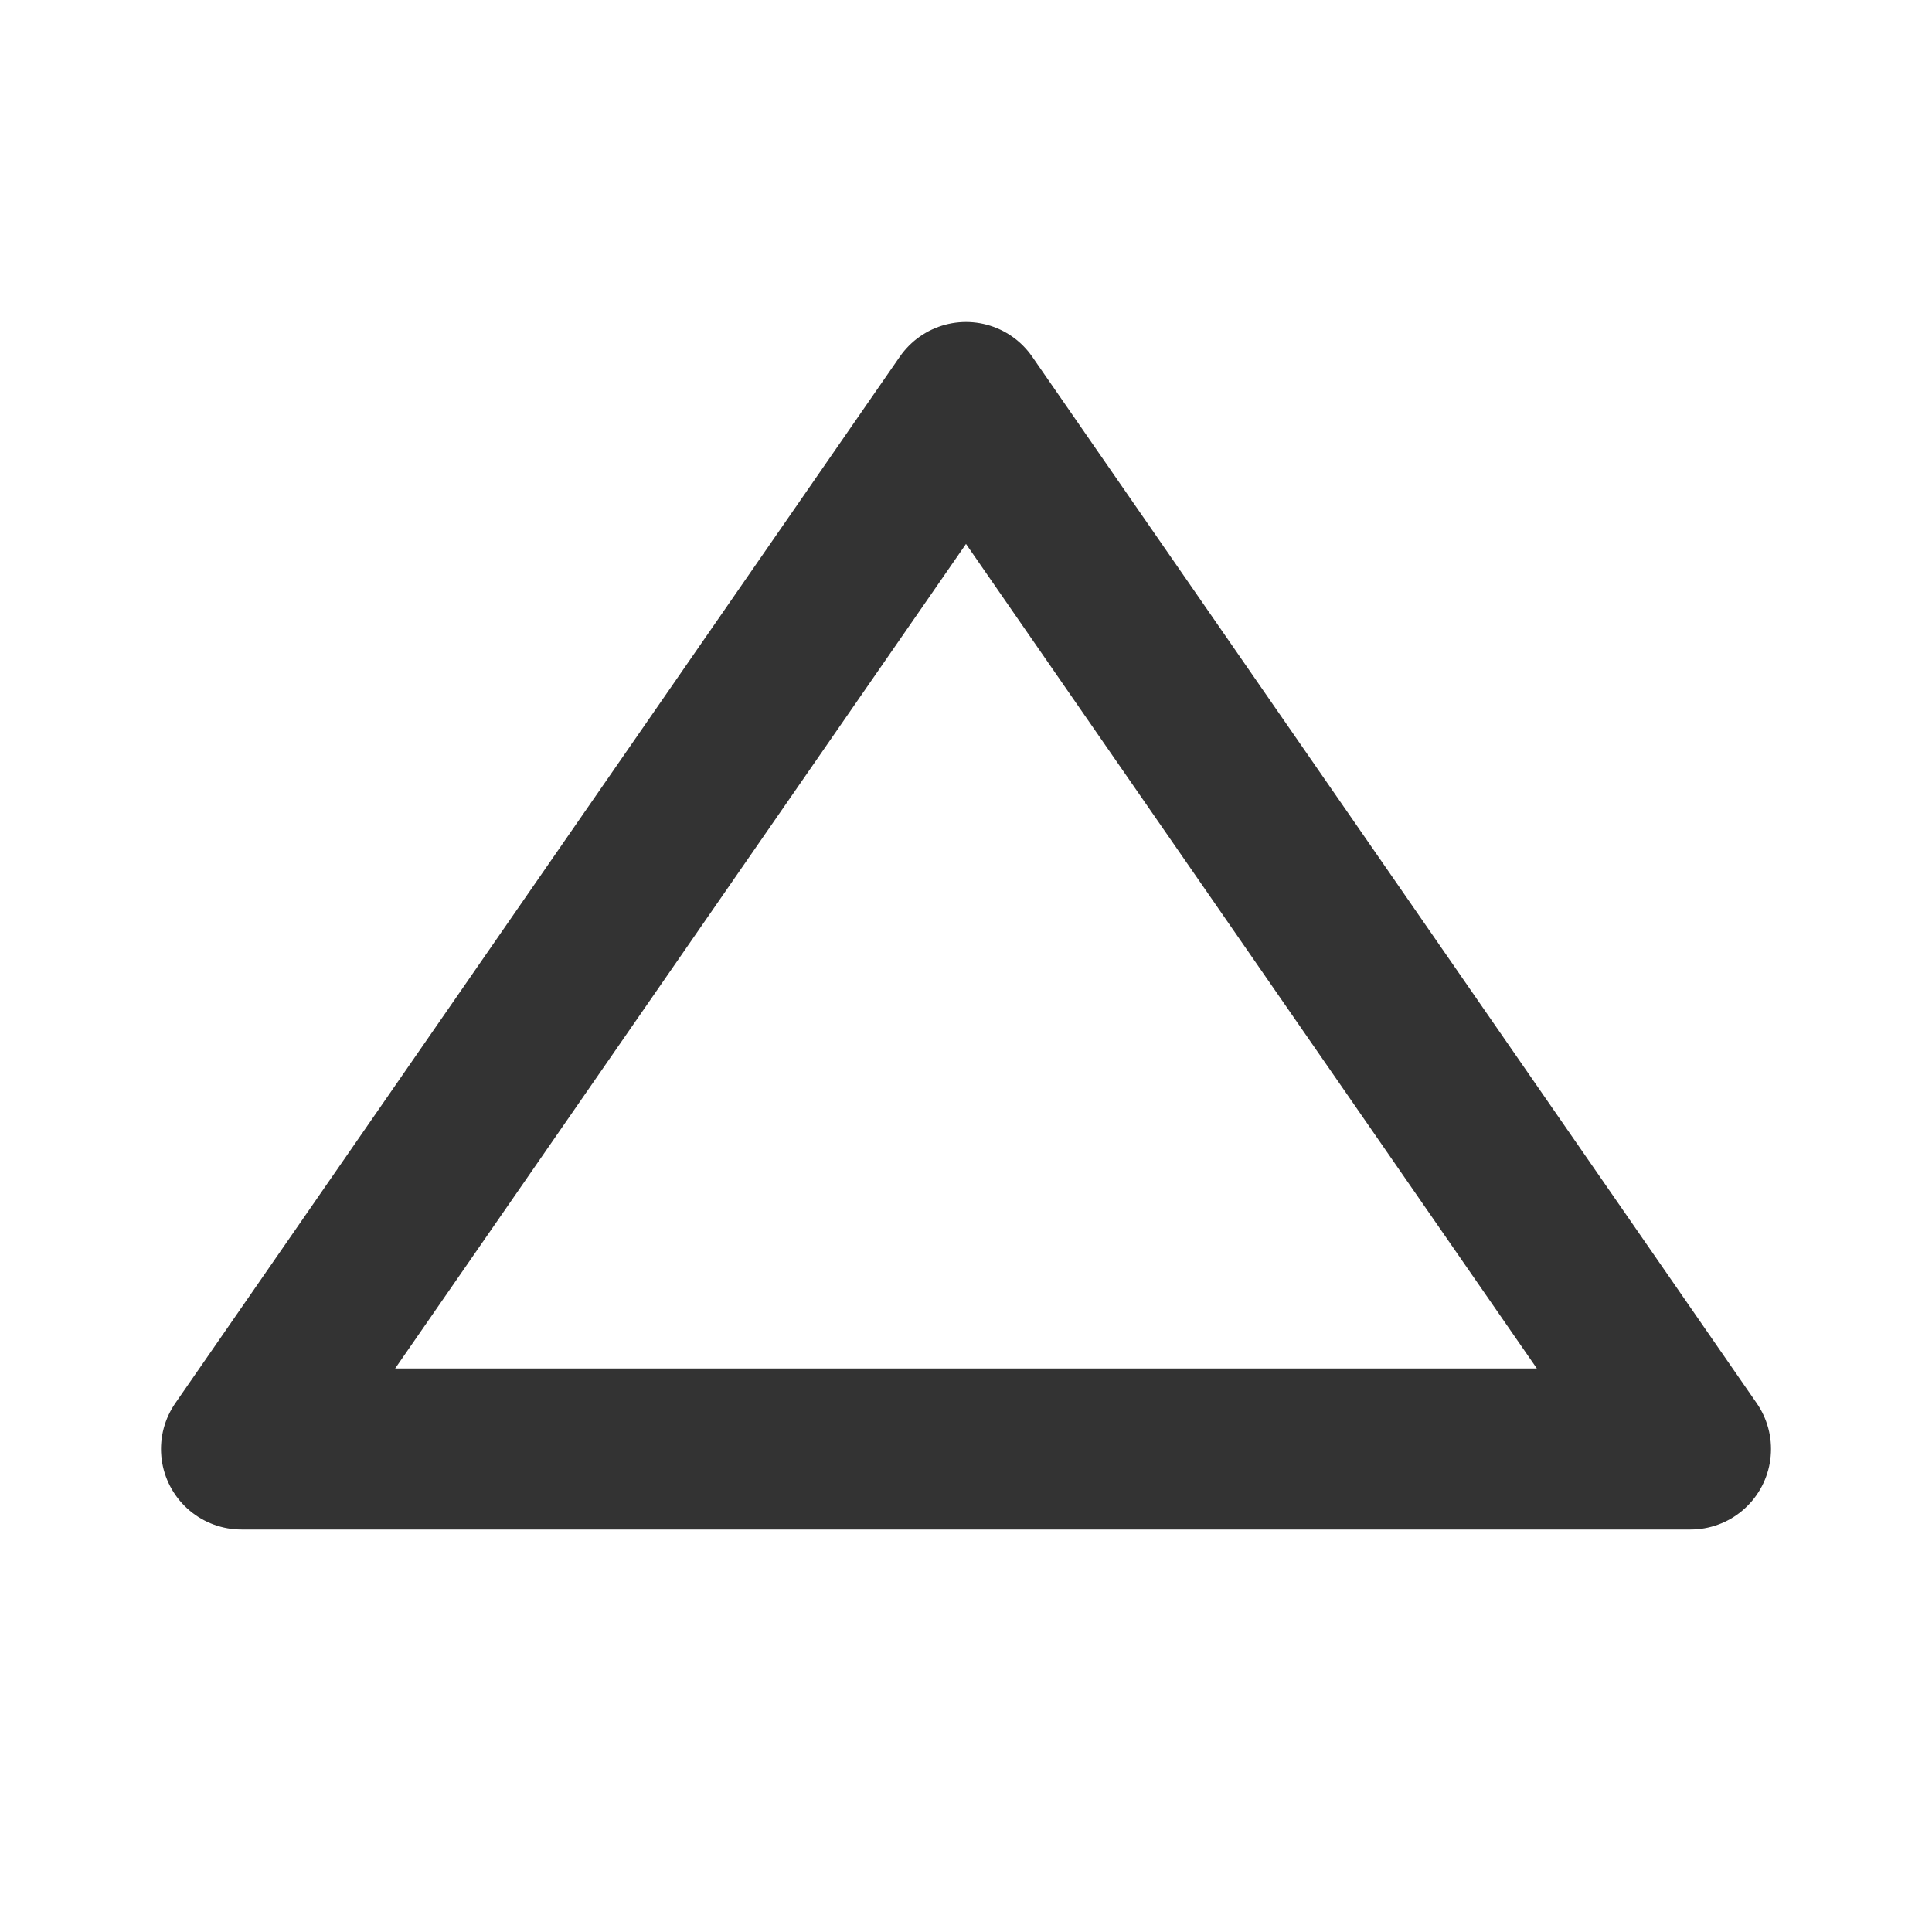 <svg xmlns="http://www.w3.org/2000/svg" width="24" height="24" viewBox="0 0 24 24" fill="none" stroke="currentColor" stroke-width="2" stroke-linecap="round" stroke-linejoin="round" class="hicon hicon-triangle"><path d="M12 5L21 18H3L12 5Z" stroke="#333333" stroke-width="2" stroke-linecap="round" stroke-linejoin="round"></path></svg>